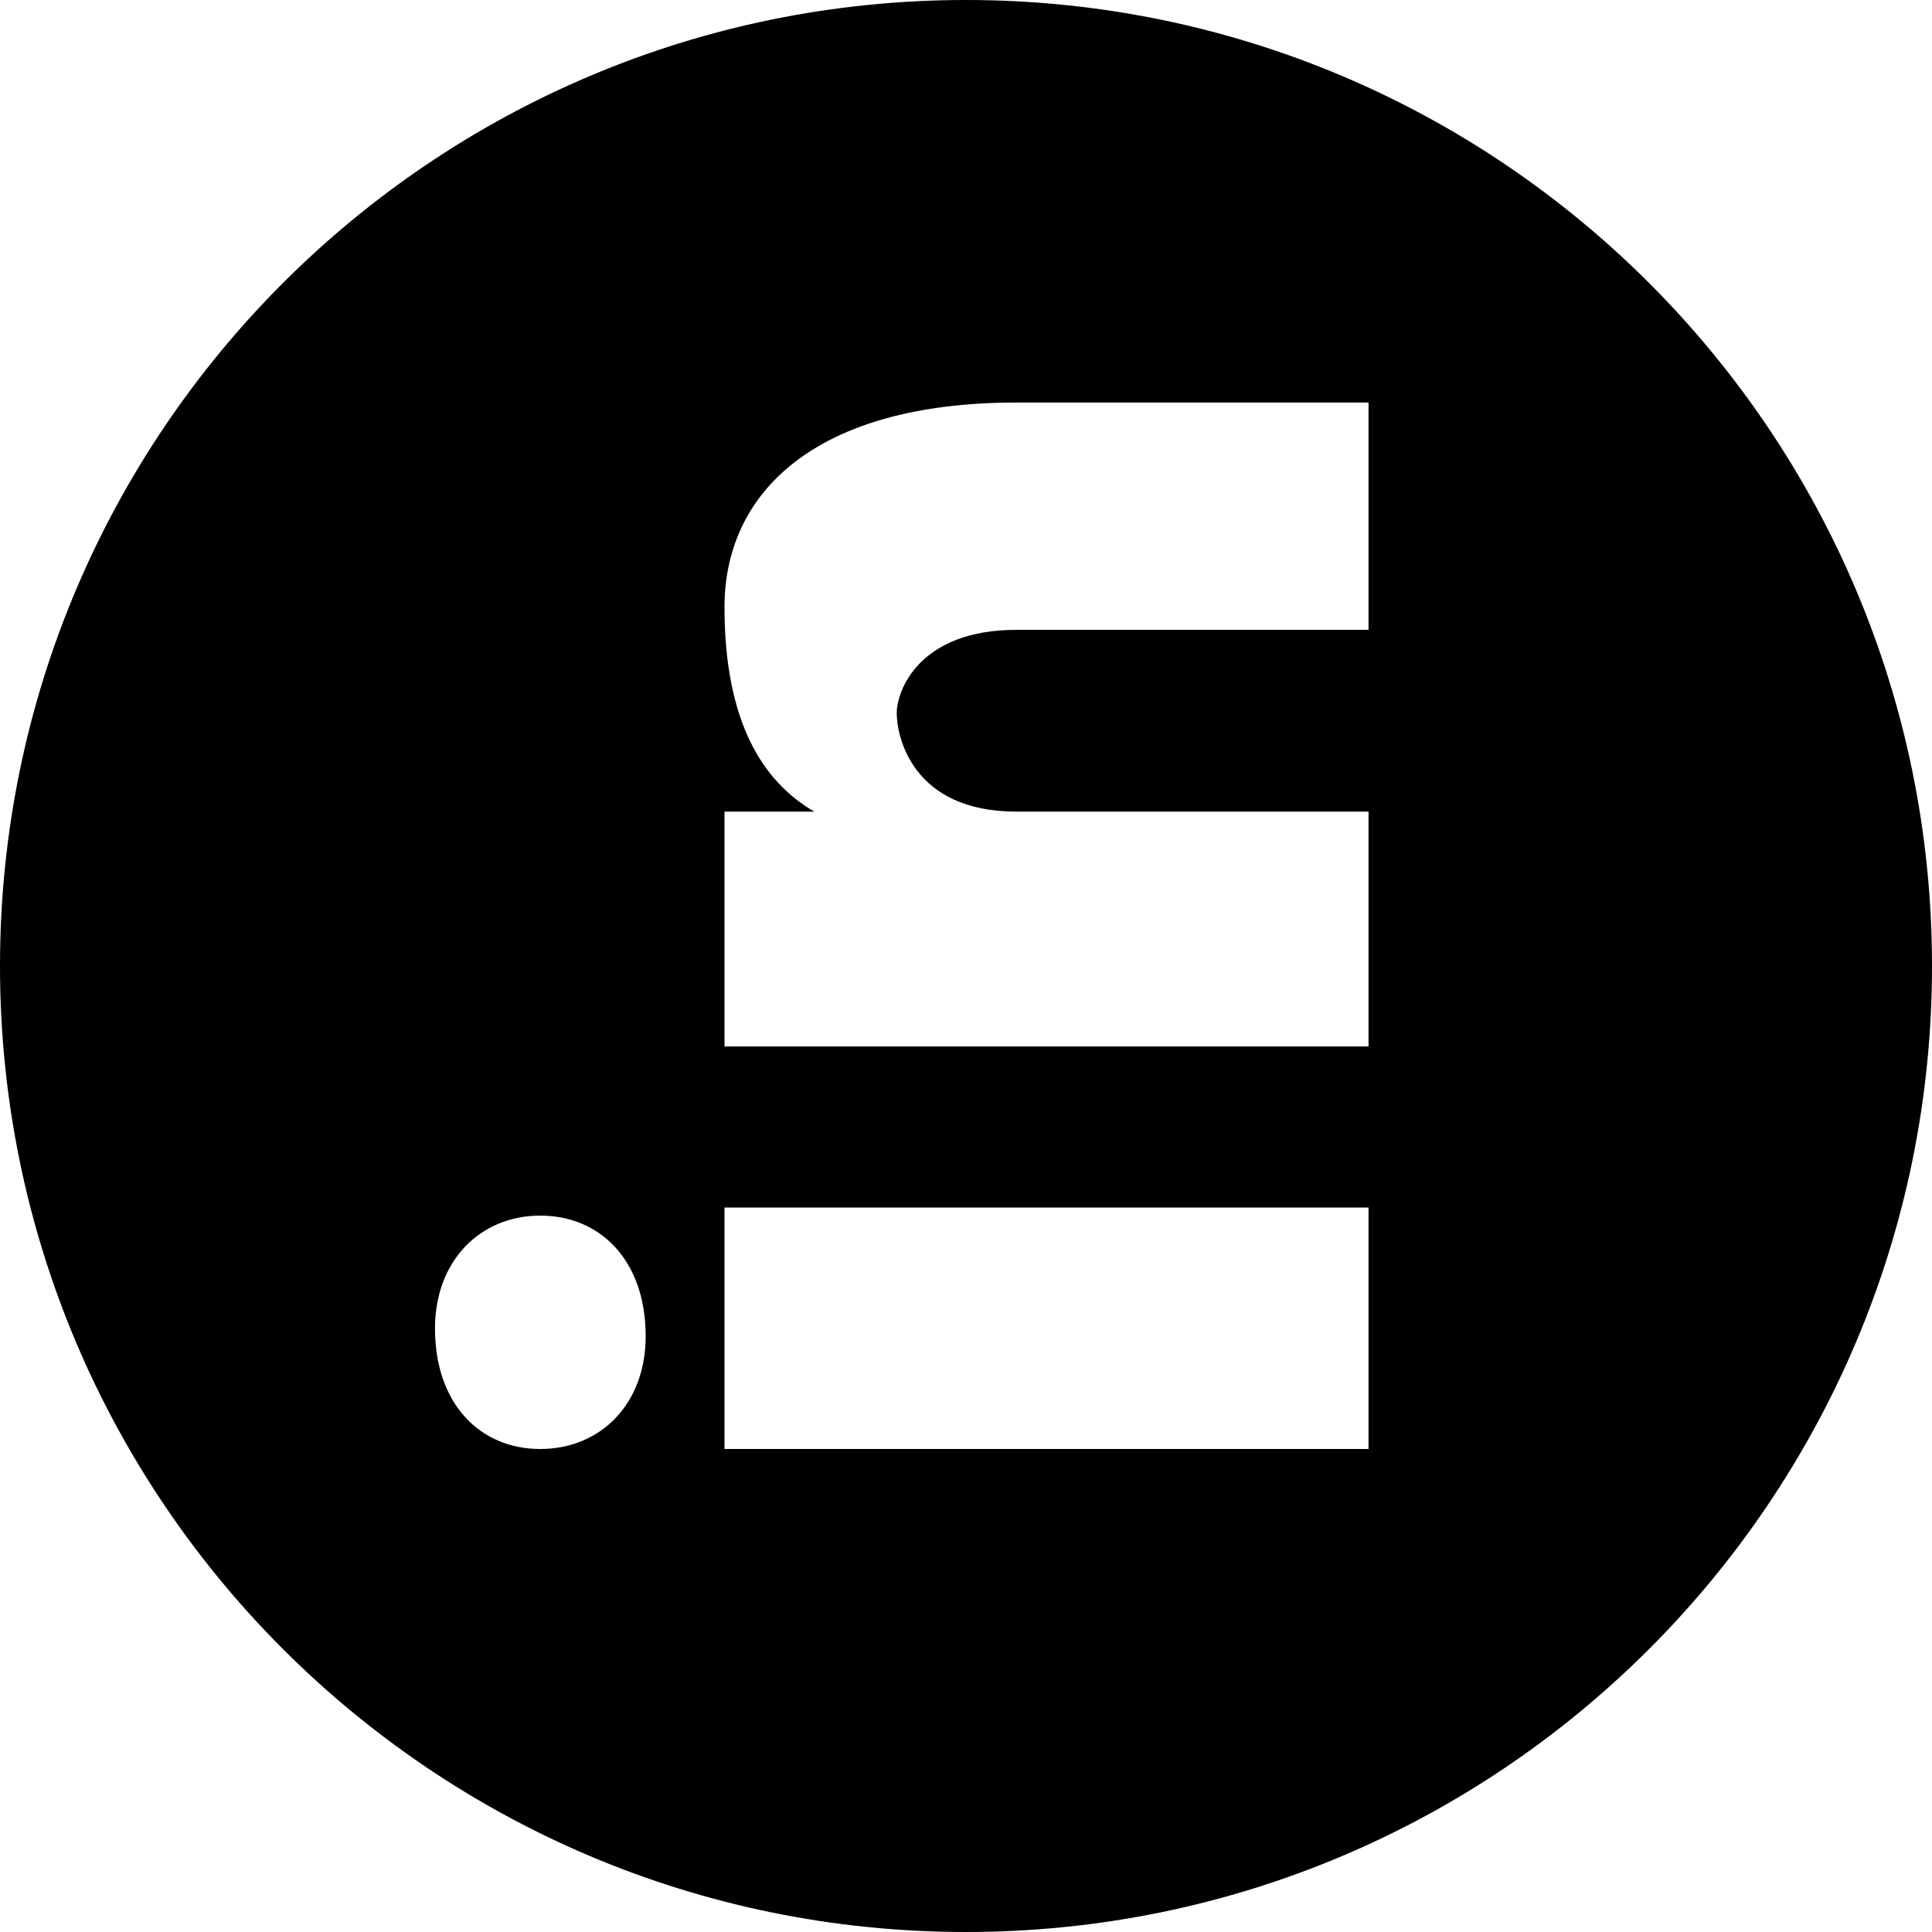 <svg width="20" height="20" viewBox="0 0 20 20" fill="none" xmlns="http://www.w3.org/2000/svg">
<path d="M-4.37114e-07 10C-1.95718e-07 15.523 4.478 20 10 20C15.523 20 20 15.523 20 10C20 4.478 15.523 -2.01673e-07 10 3.97233e-08C4.478 2.81119e-07 -6.7851e-07 4.478 -4.37114e-07 10ZM4.503 13.753C4.503 13.052 4.97 12.584 5.593 12.584C6.217 12.584 6.684 13.052 6.684 13.831C6.685 14.533 6.217 15 5.593 15C4.97 15 4.503 14.533 4.503 13.753ZM14.167 12.5L14.167 15L7.5 15L7.5 12.5L14.167 12.5ZM14.167 4.167L14.167 6.52L10.523 6.52C9.516 6.52 9.283 7.147 9.283 7.383C9.283 7.617 9.438 8.402 10.523 8.402C10.678 8.402 14.167 8.402 14.167 8.402L14.167 10.833L7.5 10.833L7.5 8.402L8.43 8.402C7.888 8.088 7.5 7.461 7.5 6.284C7.5 5.107 8.43 4.167 10.523 4.167L14.167 4.167Z" fill="black"/>
</svg>
